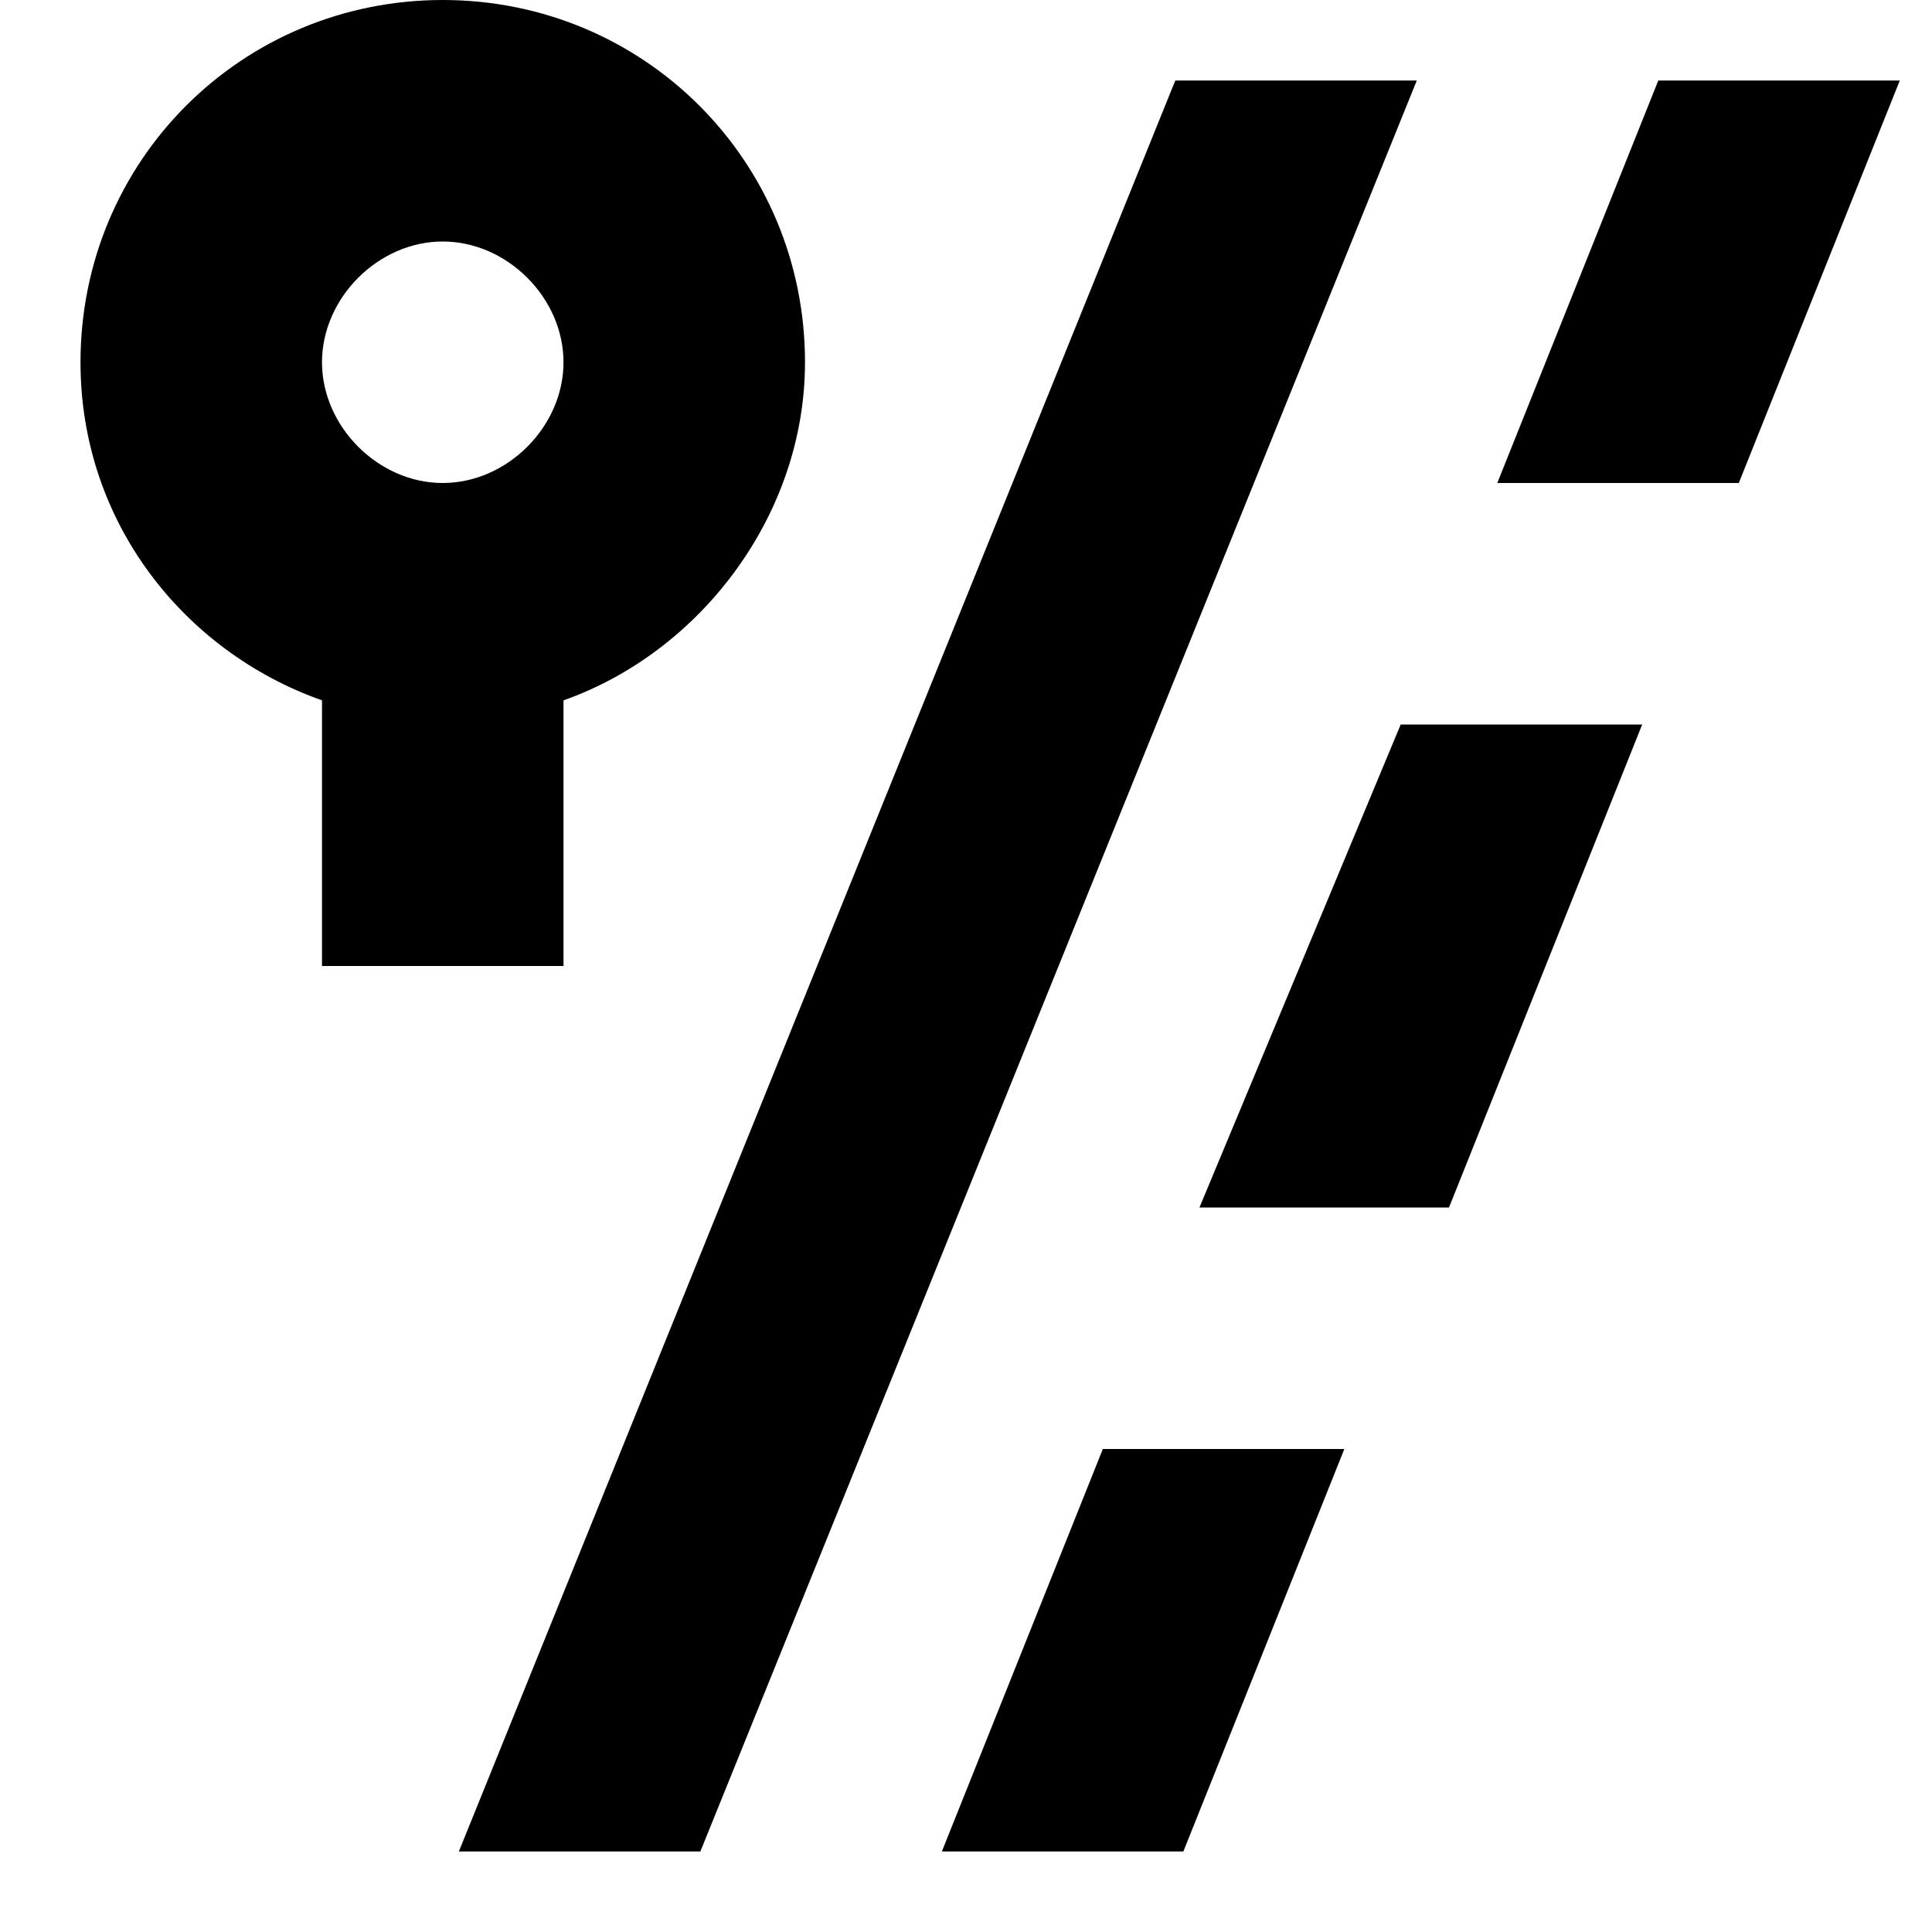 <svg width="24" height="24" viewBox="0 0 24 24" fill="none" xmlns="http://www.w3.org/2000/svg">
  <title>Stop left (outlined)</title>
  <g transform="matrix(
          1 0
          0 1
          1 0
        )"><path fill-rule="evenodd" clip-rule="evenodd" d="M6 12L6 8.7C7.7 8.1 9 6.4 9 4.5C9 2 7 0 4.5 0C2 0 0 2 0 4.5C0 6.5 1.3 8.1 3 8.7L3 12L6 12ZM4.5 3C5.3 3 6 3.7 6 4.5C6 5.3 5.3 6 4.5 6C3.7 6 3 5.3 3 4.5C3 3.7 3.7 3 4.5 3ZM4.7 23L7.7 23L16.6 1L13.6 1L4.7 23ZM13.7 23L10.7 23L12.7 18L15.7 18L13.7 23ZM13.9 15L17 15L19.4 9L16.4 9L13.9 15ZM17.6 6L19.6 1L22.6 1L20.6 6L17.6 6Z" fill="currentColor" opacity="1"/></g>
</svg>